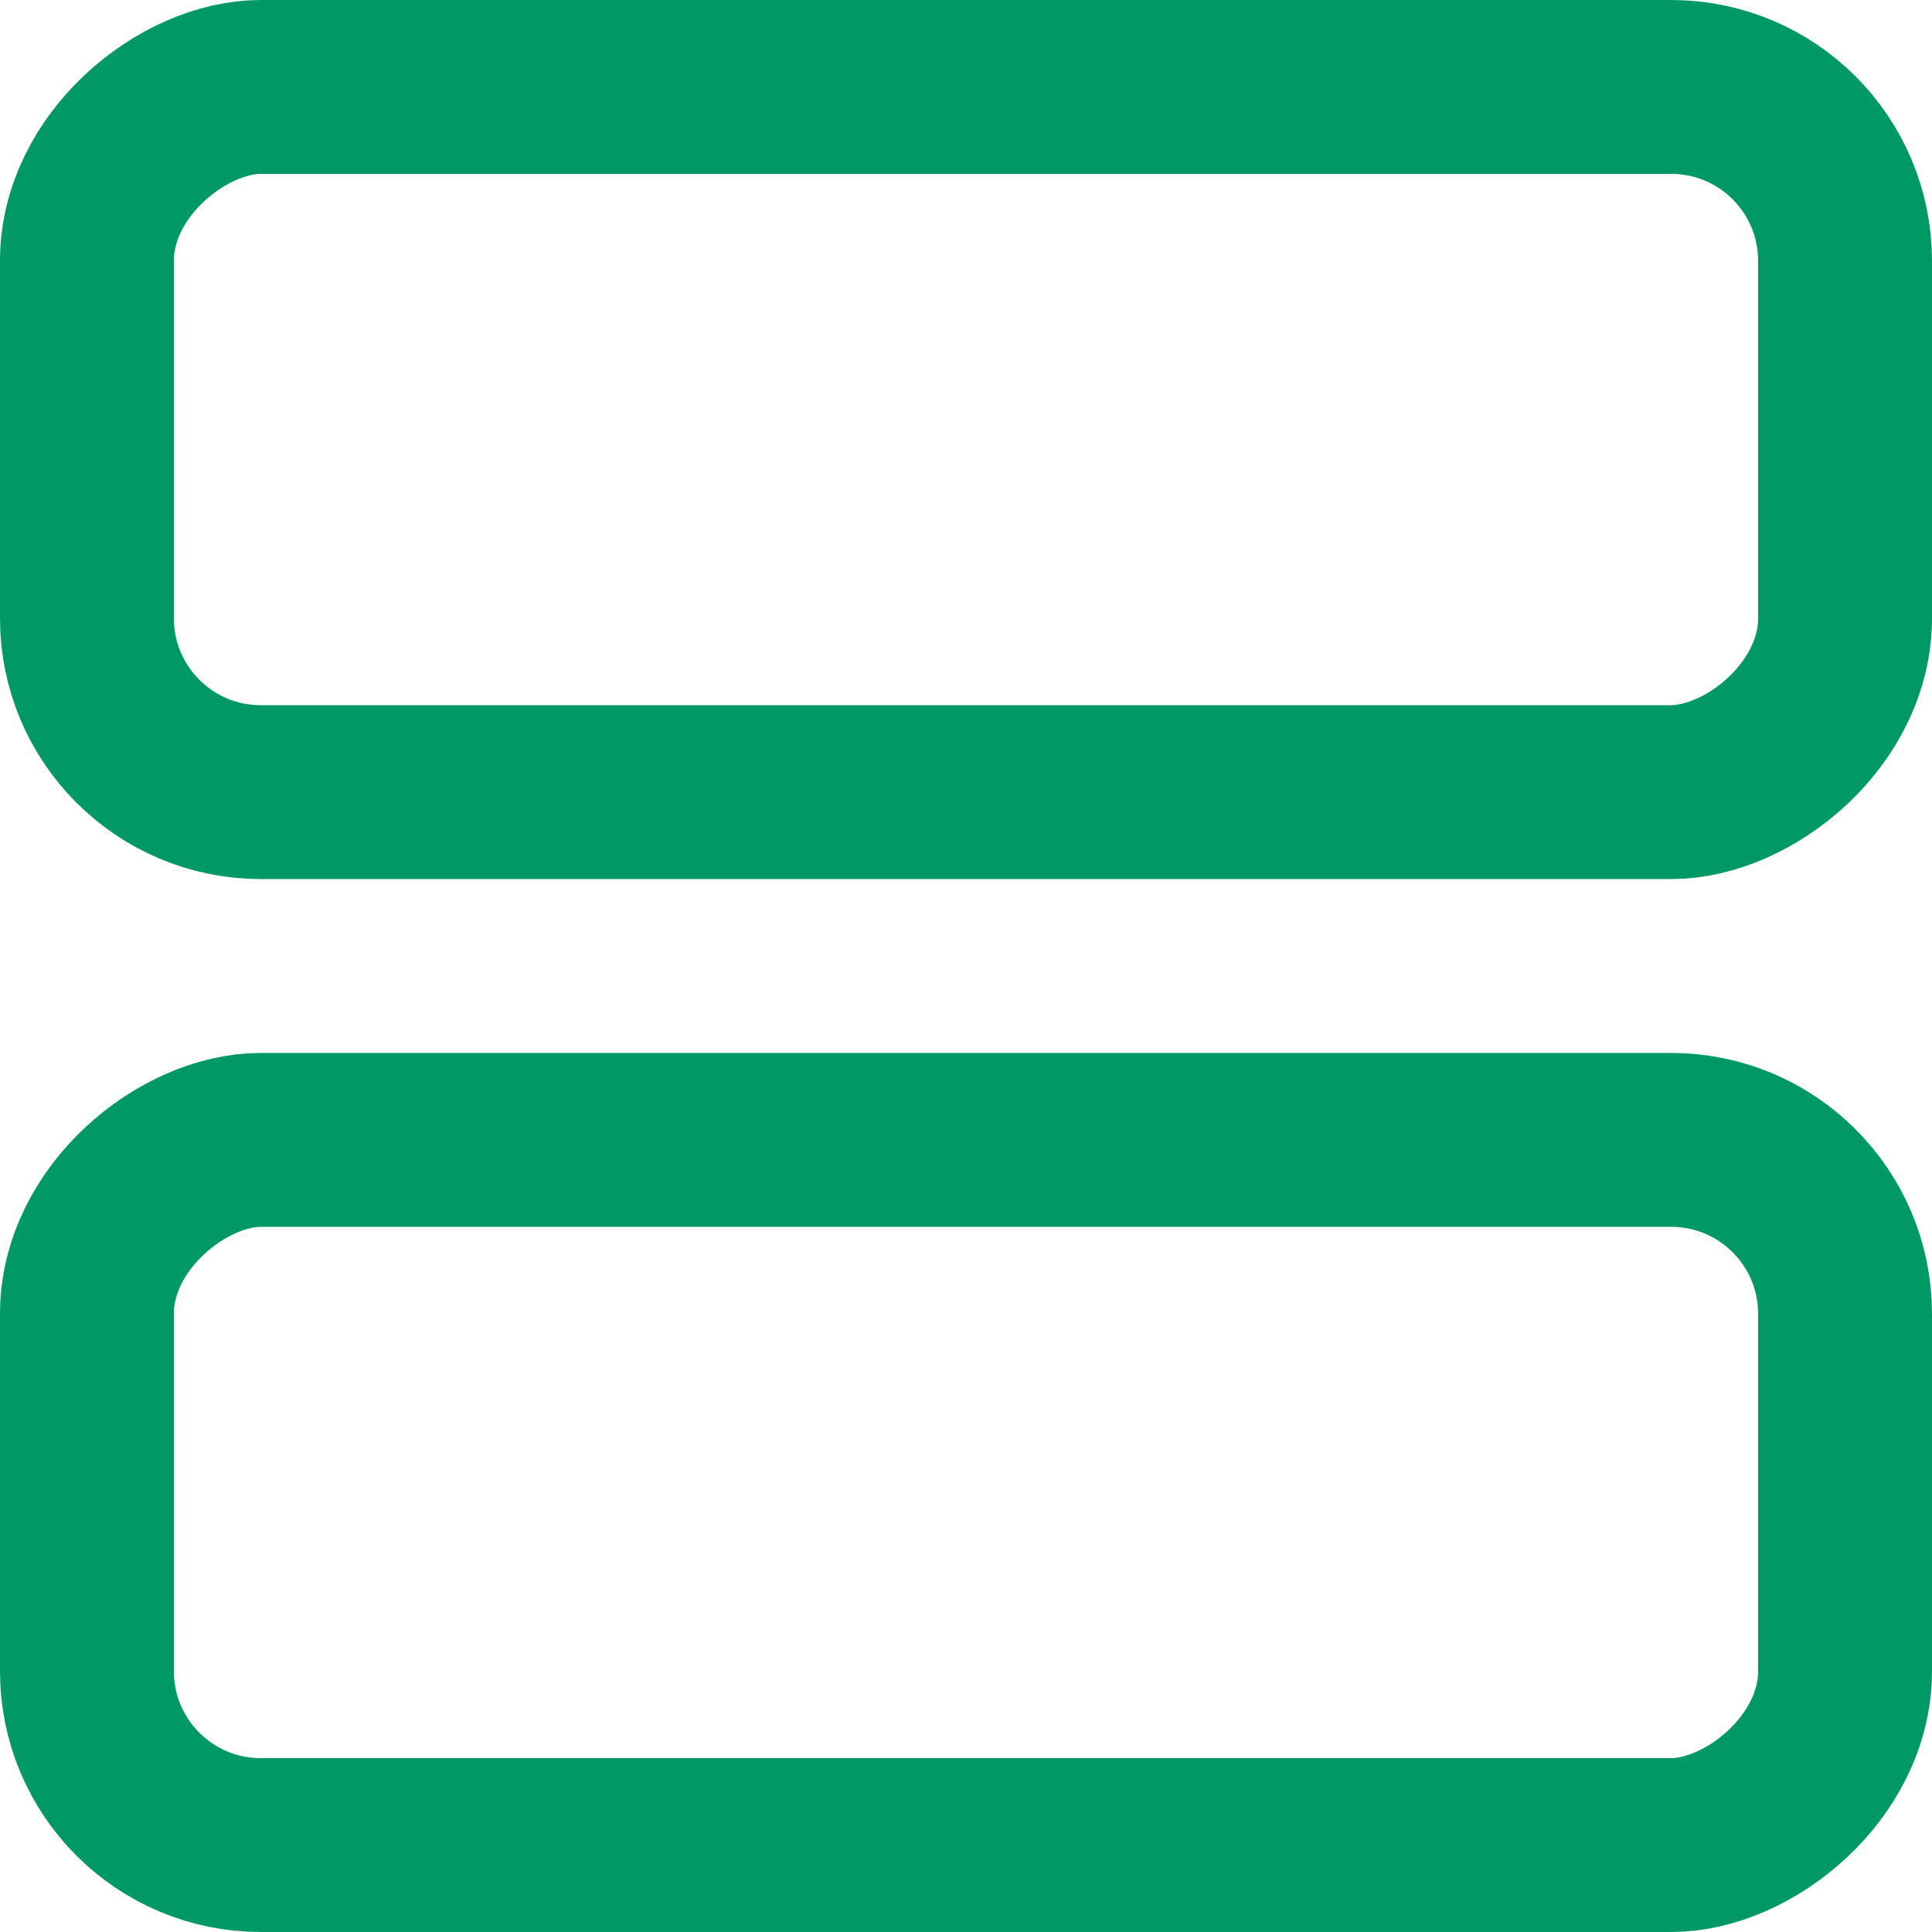 <svg xmlns="http://www.w3.org/2000/svg" viewBox="0 0 400 400" stroke='#009966' stroke-width="36px" stroke-linecap="round" stroke-linejoin="round" fill="none">
  <rect style=" stroke-width: 36px; stroke-linecap: round; stroke-linejoin: round; stroke: rgb(0, 153, 102); fill-opacity: 0.5;" x="236" width="146" height="364" rx="36" ry="36" y="18" transform="matrix(0, 1, -1, 0, 400, 0)"></rect>
  <rect style="stroke-width: 36px; stroke-linecap: round; stroke-linejoin: round; stroke: rgb(0, 153, 102); fill-opacity: 0;" width="146" height="364" rx="36" ry="36" x="18" y="18" transform="matrix(0, 1, -1, 0, 400, 0)"></rect>
</svg>